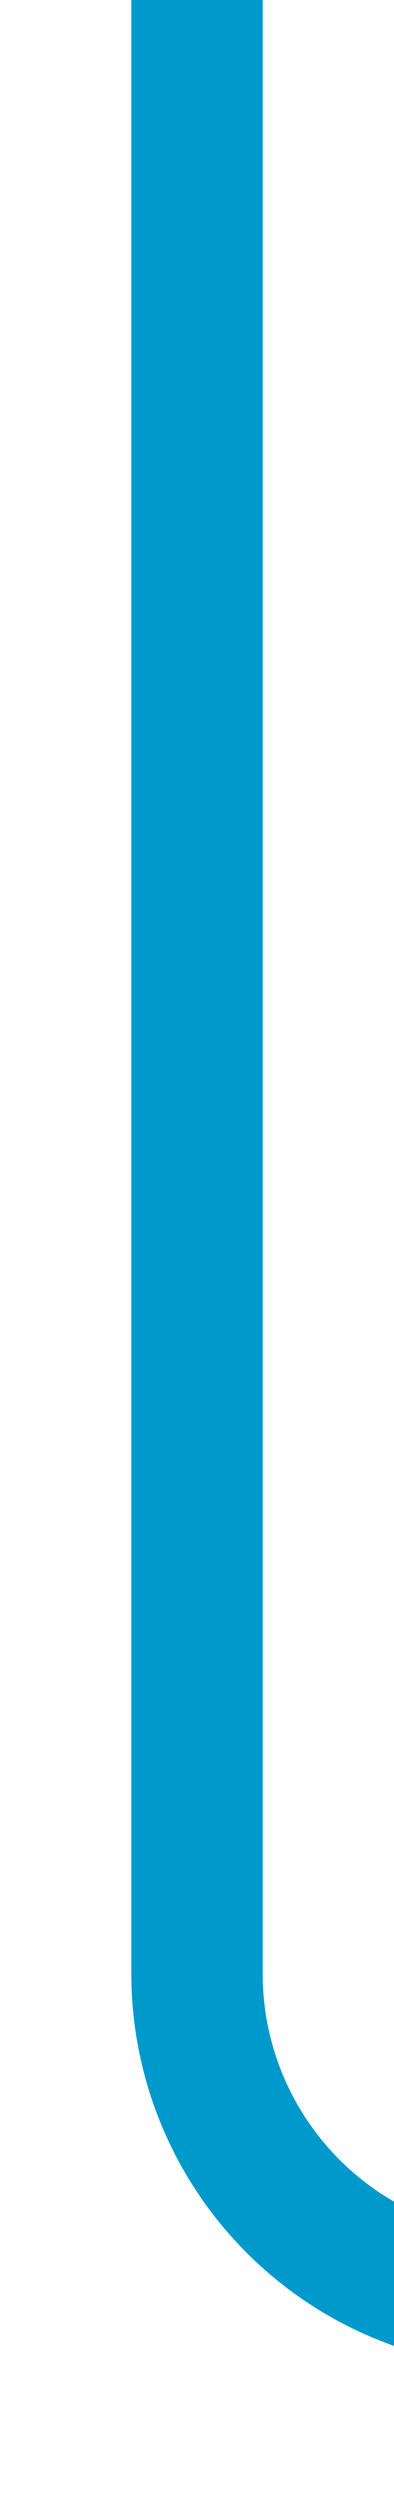 ﻿<?xml version="1.0" encoding="utf-8"?><svg version="1.1" xmlns:xlink="http://www.w3.org/1999/xlink" width="6px" height="38px" viewBox="582 225  6 38" xmlns="http://www.w3.org/2000/svg"><path d="M 585 225  L 585 255  A 5 5 0 0 0 590 260 L 726 260  A 5 5 0 0 1 731 265 L 731 887  " stroke-width="2" stroke="#0099cc" fill="none" /></svg>
